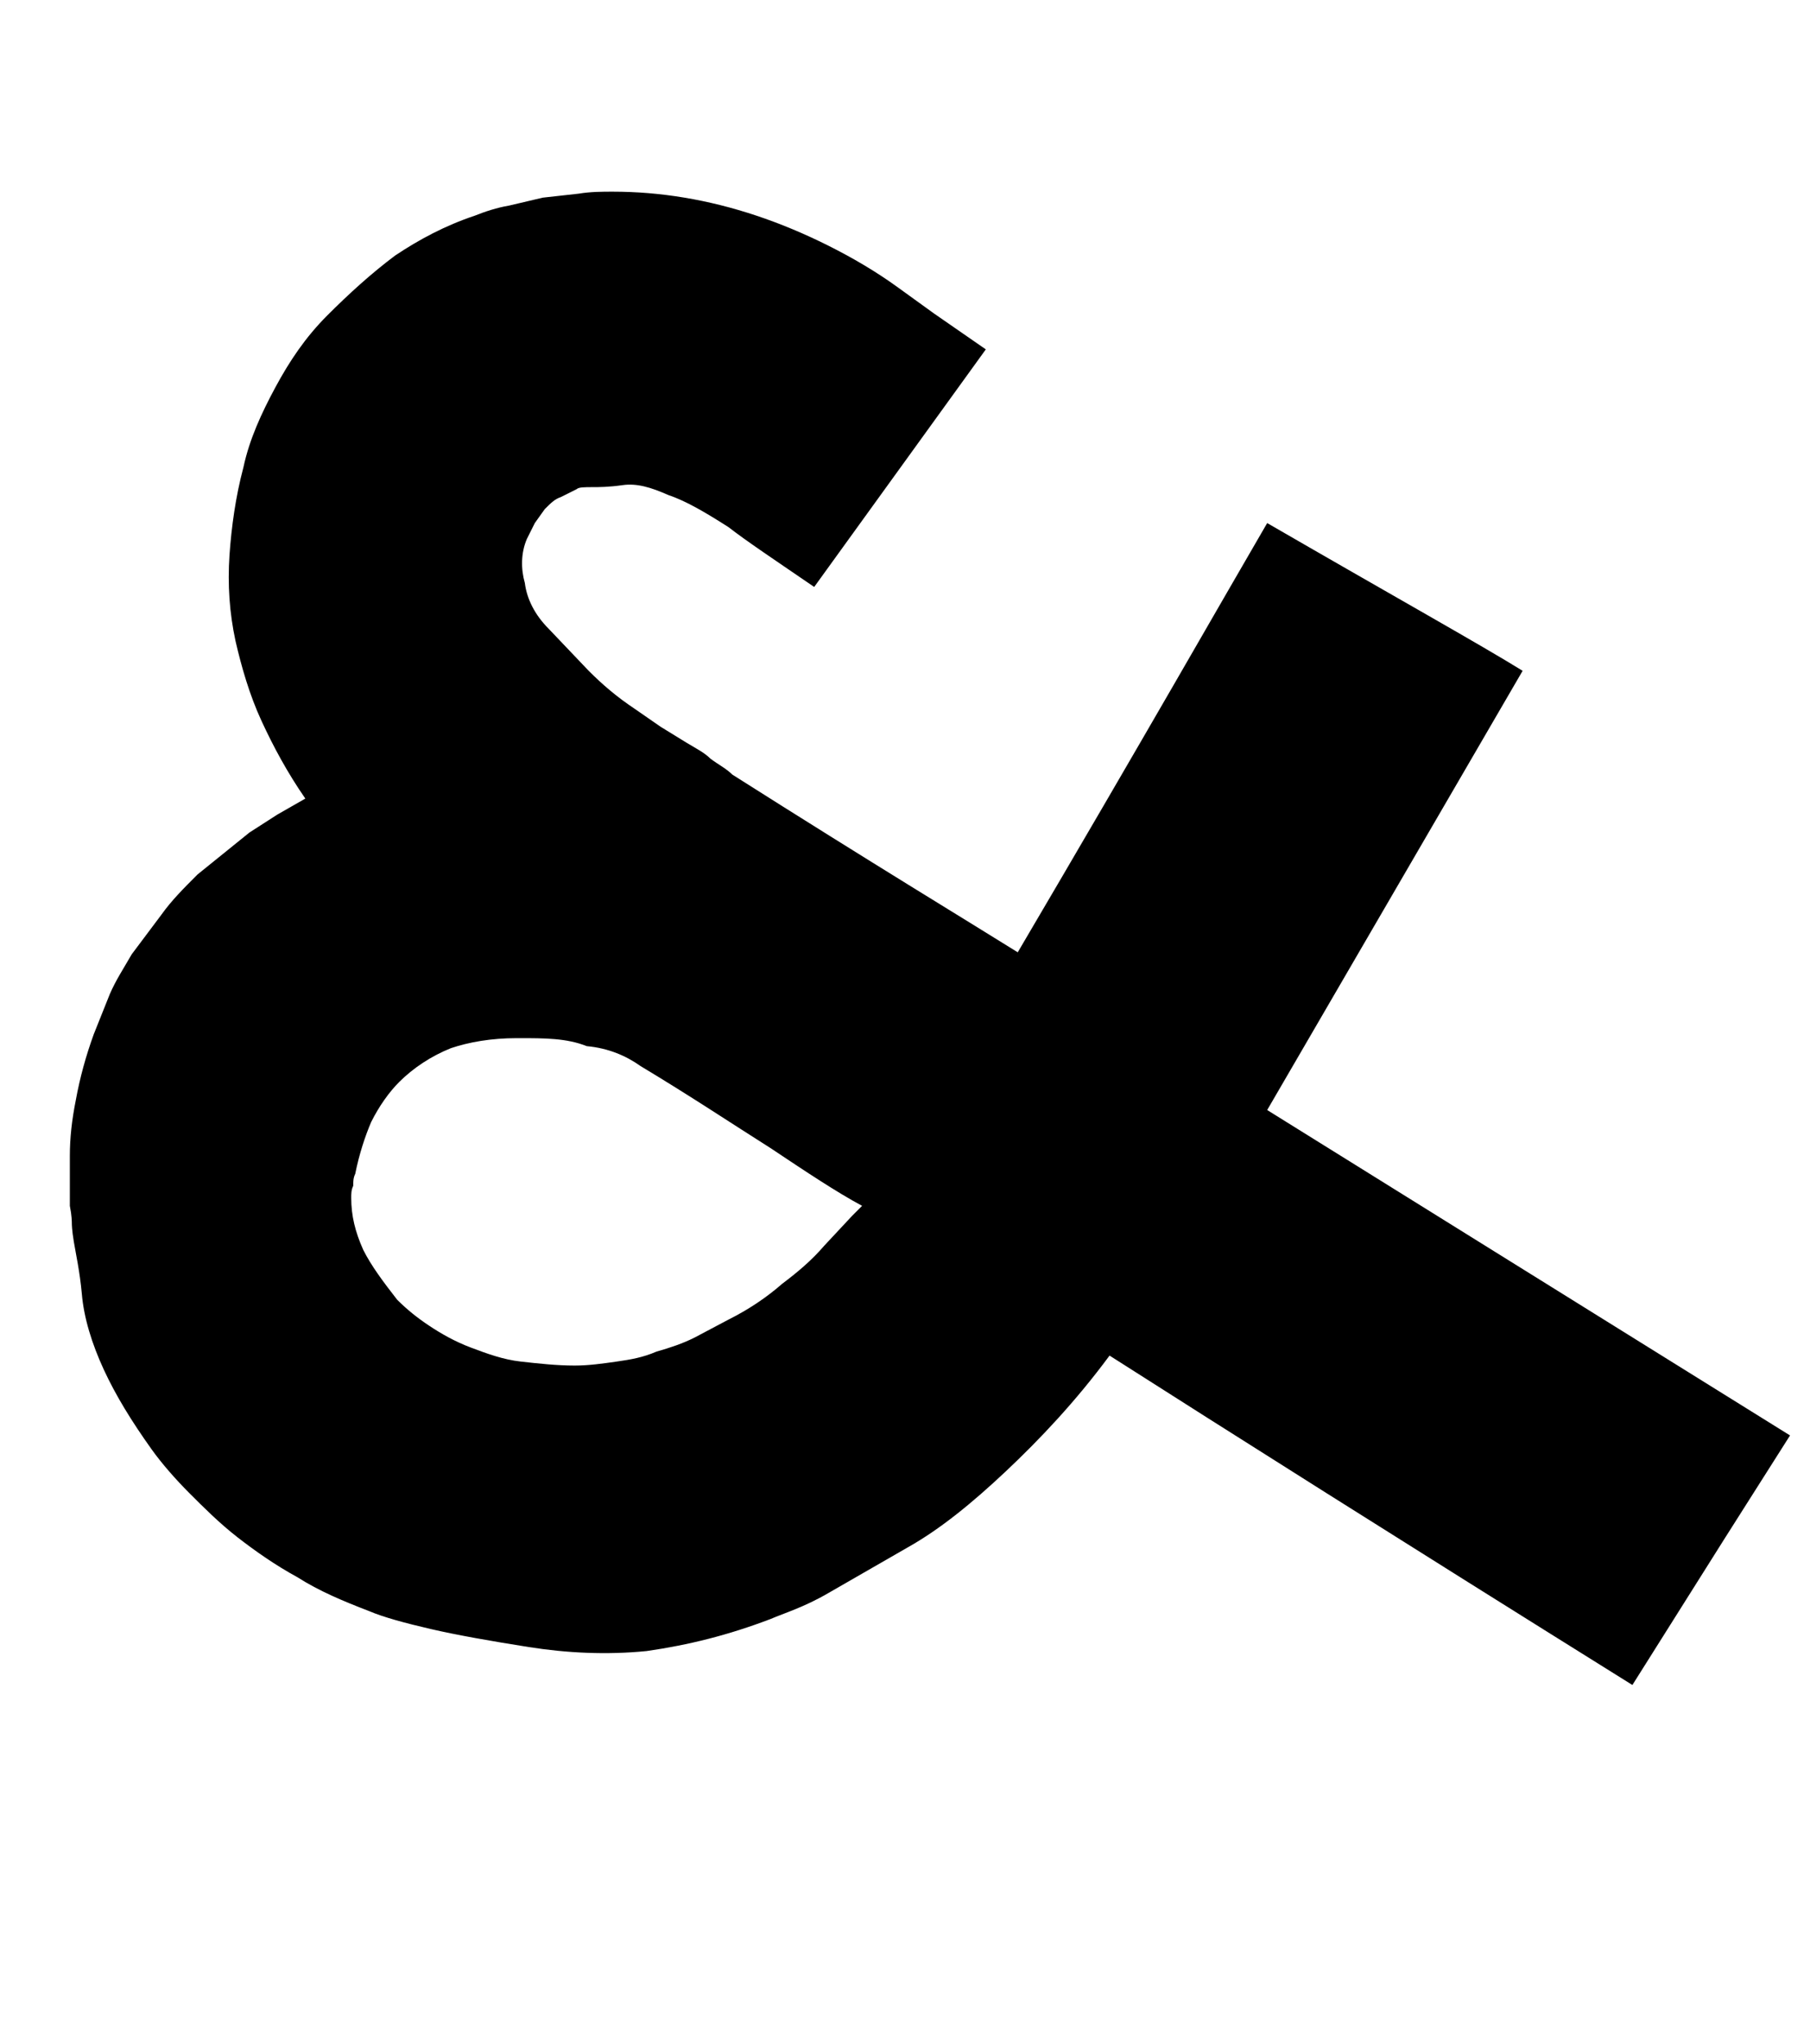 <?xml version="1.0" standalone="no"?>
<!DOCTYPE svg PUBLIC "-//W3C//DTD SVG 1.1//EN" "http://www.w3.org/Graphics/SVG/1.1/DTD/svg11.dtd" >
<svg xmlns="http://www.w3.org/2000/svg" xmlns:xlink="http://www.w3.org/1999/xlink" version="1.1" viewBox="-10 0 907 1024">
  <g transform="matrix(1 0 0 -1 0 819)">
   <path fill="currentColor"
d="M189 168c5 -5 10 -9 16 -13s13 -8 21 -11s16 -6 25 -7s18 -2 27 -2c7 0 14 1 21 2s13 2 20 5c7 2 13 4 19 7l17 9c10 5 19 11 27 18c8 6 15 12 21 19l14 15l5 5c-13 7 -28 17 -46 29c-19 12 -40 26 -65 41c-7 5 -16 9 -27 10c-10 4 -21 4 -34 4h-1c-13 0 -24 -2 -33 -5
c-10 -4 -19 -10 -26 -17c-5 -5 -10 -12 -14 -20c-3 -7 -6 -16 -8 -26c-1 -2 -1 -4 -1 -6c-1 -2 -1 -4 -1 -6c0 -9 2 -17 6 -26c4 -8 10 -16 17 -25zM808 -25c-117 73 -204 128 -262 165c-17 -23 -35 -42 -52 -58s-33 -29 -49 -38l-40 -23c-12 -7 -22 -10 -29 -13
c-21 -8 -41 -13 -62 -16c-20 -2 -40 -1 -59 2s-36 6 -49 9s-24 6 -31 9c-13 5 -25 10 -36 17c-11 6 -21 13 -30 20s-17 15 -24 22s-14 15 -19 22c-10 14 -18 27 -24 40s-10 26 -11 38c-1 11 -3 20 -4 26s-1 9 -1 9c0 1 0 4 -1 9v21v4c0 9 1 18 3 28c2 11 5 22 9 33l8 20
c3 7 7 13 11 20l15 20c5 7 11 13 18 20l26 21l14 9l14 8c-9 13 -16 26 -22 39s-10 27 -13 40c-3 14 -4 28 -3 43c1 14 3 29 7 44c3 14 9 27 16 40s15 25 26 36s22 21 34 30c12 8 25 15 40 20c5 2 11 4 17 5l17 4l18 2c6 1 12 1 17 1c12 0 24 -1 36 -3s24 -5 36 -9
s24 -9 36 -15s24 -13 35 -21l18 -13l26 -18l-86 -119c-19 13 -34 23 -43 30c-11 7 -21 13 -30 16c-9 4 -16 6 -23 5s-12 -1 -15 -1c-4 0 -7 0 -8 -1l-8 -4c-3 -1 -5 -3 -8 -6l-5 -7l-4 -8c-3 -7 -3 -15 -1 -22c1 -8 5 -16 12 -23l20 -21c7 -7 14 -13 23 -19l13 -9l13 -8
c5 -3 9 -5 12 -8c4 -3 8 -5 11 -8c71 -45 119 -74 143 -89c63 107 104 179 125 215c64 -37 107 -61 128 -74l-128 -220l262 -163l-33 -52z" />
  </g>

</svg>
